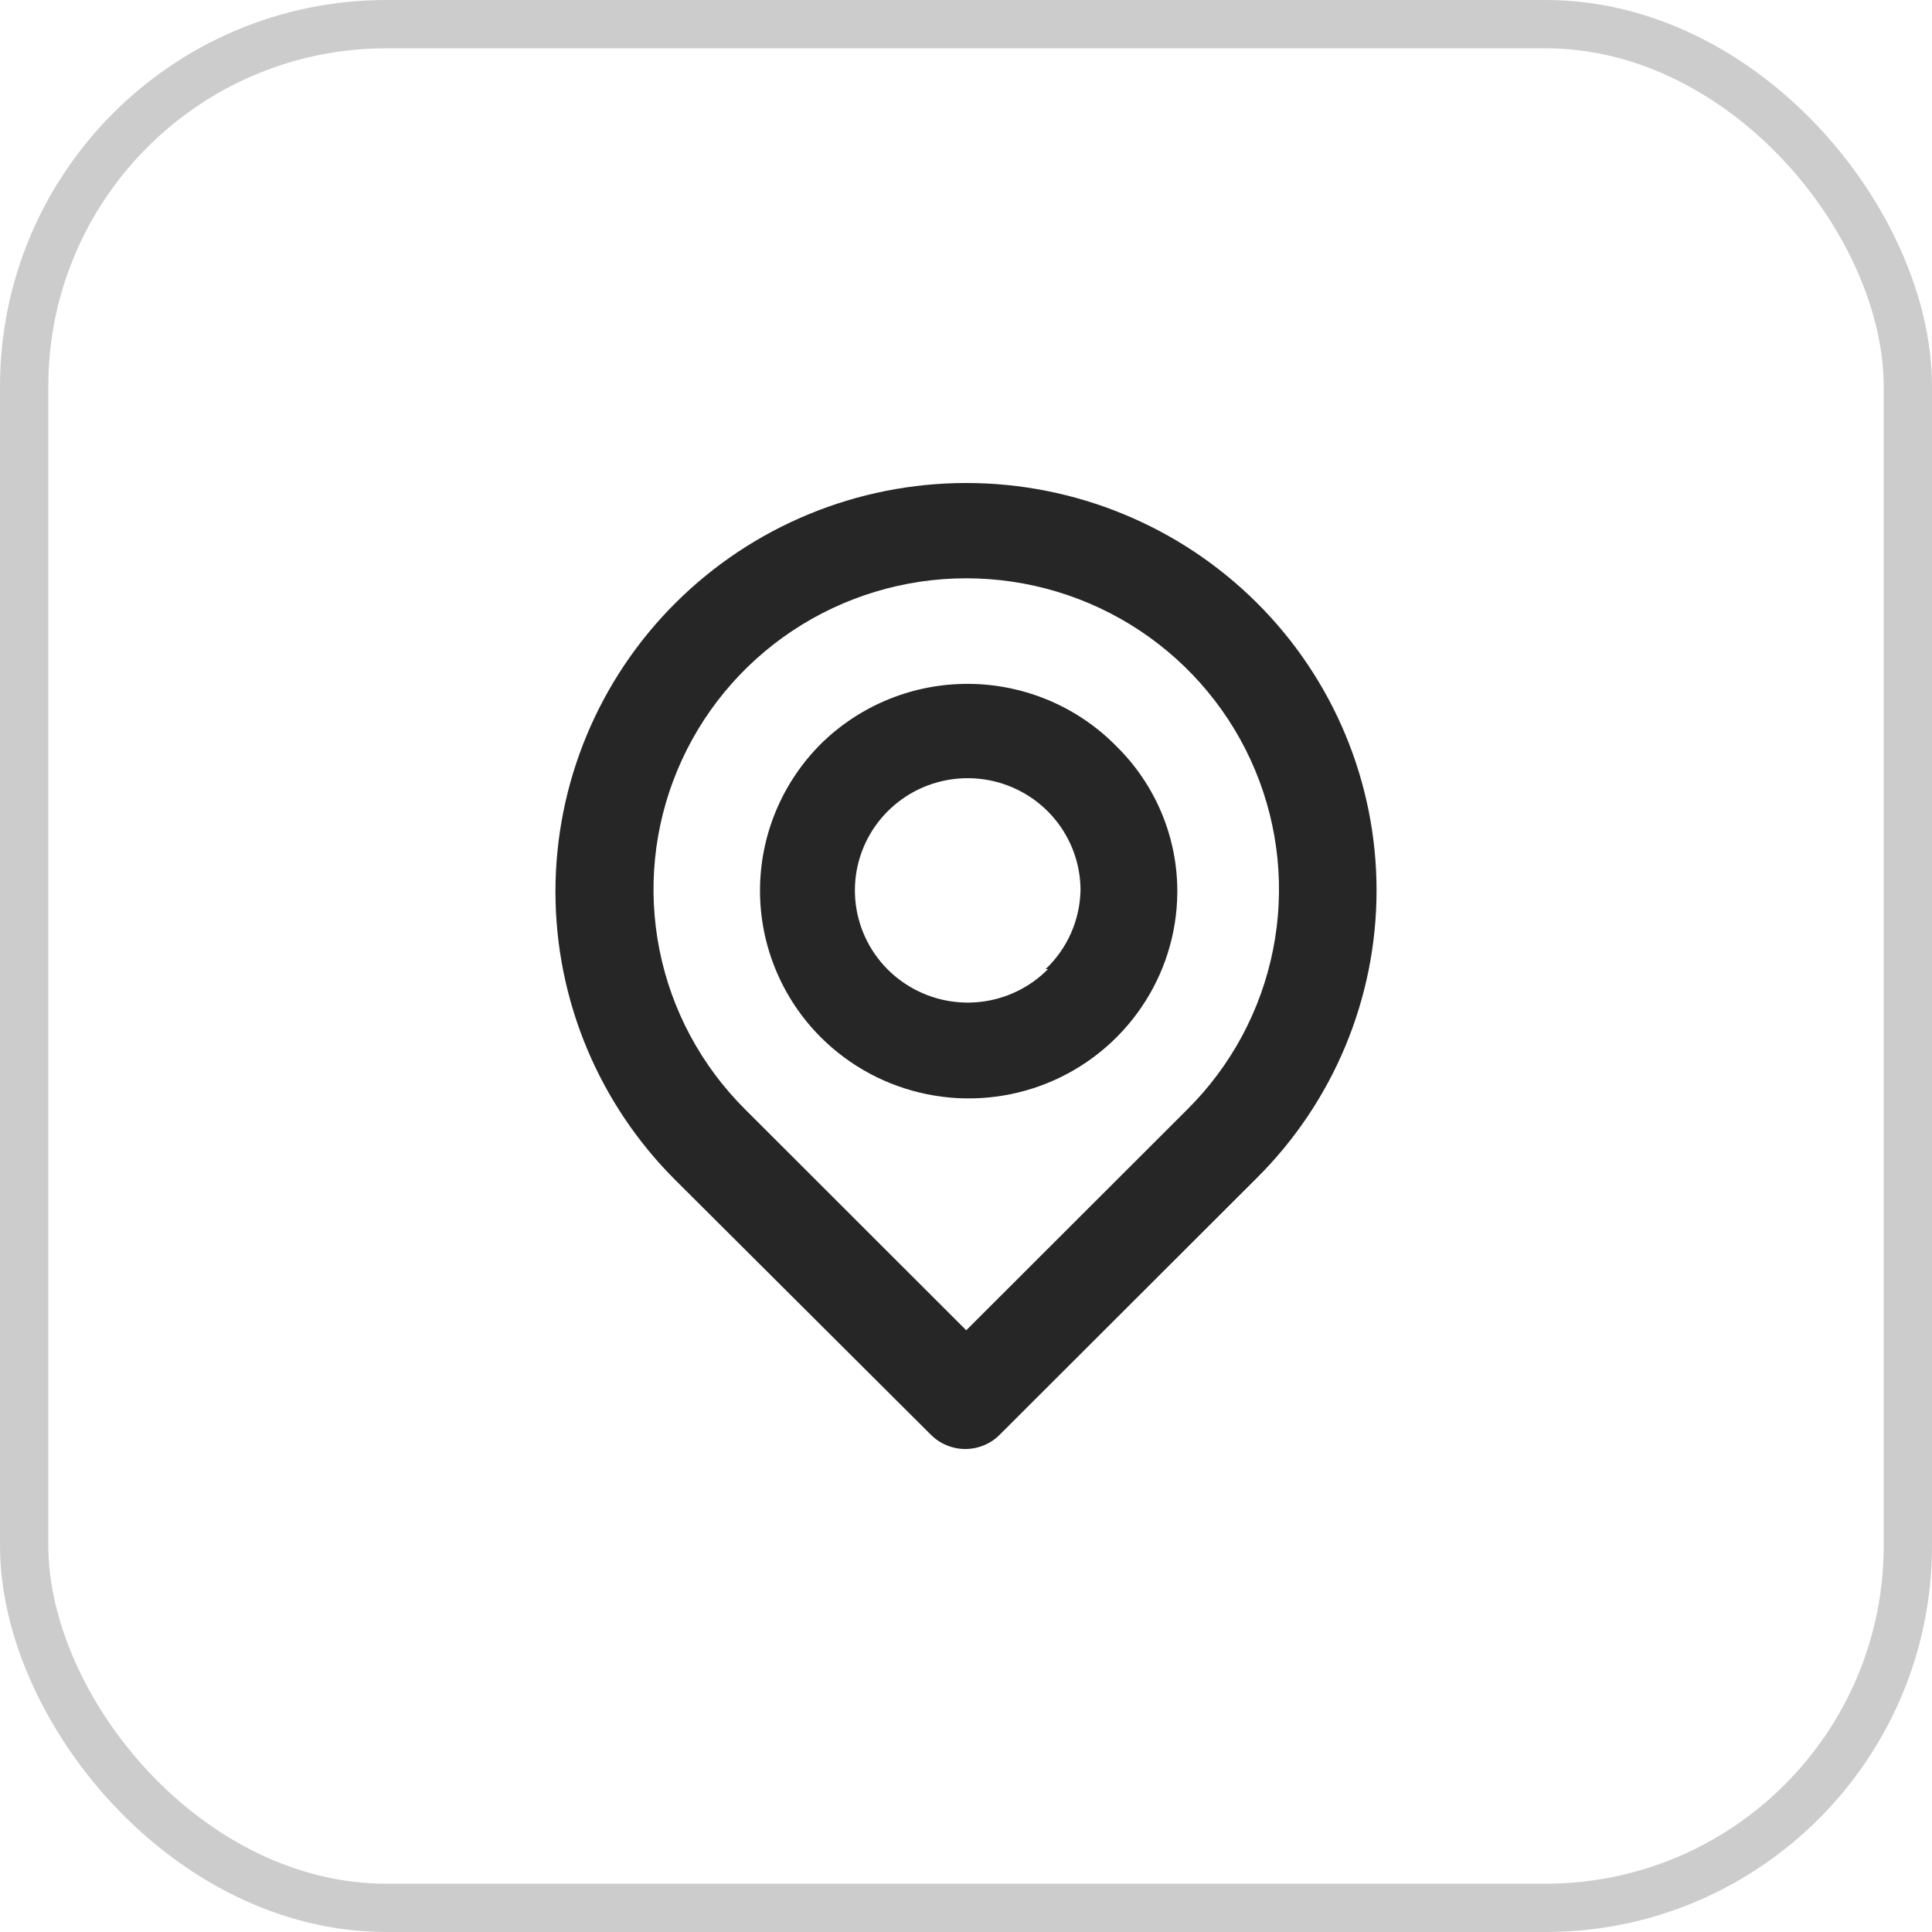 <svg width="40" height="40" viewBox="0 0 40 40" fill="none" xmlns="http://www.w3.org/2000/svg">
<rect x="0.5" y="0.5" width="39" height="39" rx="7.5" stroke="#CCCCCC"/>
<path d="M26.019 12.478C24.424 10.891 22.261 10 20.005 10C17.75 10 15.586 10.891 13.991 12.478C12.396 14.064 11.5 16.216 11.5 18.459C11.5 20.703 12.396 22.855 13.991 24.441L19.273 29.705C19.367 29.799 19.477 29.873 19.6 29.923C19.722 29.974 19.853 30 19.985 30C20.117 30 20.248 29.974 20.371 29.923C20.493 29.873 20.604 29.799 20.697 29.705L26.019 24.391C27.608 22.811 28.5 20.669 28.5 18.434C28.5 16.2 27.608 14.058 26.019 12.478ZM24.586 22.966L20.005 27.542L15.425 22.966C14.52 22.065 13.903 20.917 13.654 19.668C13.405 18.419 13.533 17.124 14.024 15.948C14.514 14.771 15.344 13.766 16.408 13.058C17.473 12.351 18.725 11.973 20.005 11.973C21.286 11.973 22.537 12.351 23.602 13.058C24.667 13.766 25.497 14.771 25.987 15.948C26.477 17.124 26.606 18.419 26.356 19.668C26.107 20.917 25.491 22.065 24.586 22.966ZM16.998 15.399C16.189 16.206 15.735 17.3 15.735 18.439C15.735 19.579 16.189 20.673 16.998 21.48C17.599 22.079 18.365 22.488 19.199 22.656C20.033 22.824 20.898 22.743 21.686 22.424C22.474 22.104 23.15 21.56 23.628 20.86C24.107 20.16 24.367 19.336 24.375 18.489C24.38 17.924 24.27 17.364 24.054 16.842C23.837 16.32 23.517 15.846 23.113 15.449C22.715 15.044 22.241 14.722 21.719 14.501C21.196 14.28 20.634 14.163 20.066 14.159C19.497 14.154 18.934 14.261 18.407 14.474C17.881 14.687 17.402 15.001 16.998 15.399ZM21.699 20.064C21.319 20.448 20.817 20.689 20.279 20.745C19.741 20.801 19.199 20.669 18.748 20.372C18.296 20.076 17.962 19.632 17.803 19.117C17.644 18.603 17.669 18.049 17.875 17.551C18.081 17.053 18.454 16.642 18.931 16.387C19.408 16.133 19.959 16.051 20.49 16.156C21.021 16.261 21.499 16.546 21.842 16.962C22.185 17.379 22.372 17.901 22.371 18.439C22.356 19.055 22.097 19.639 21.649 20.064H21.699Z" fill="#262626"/>
</svg>
